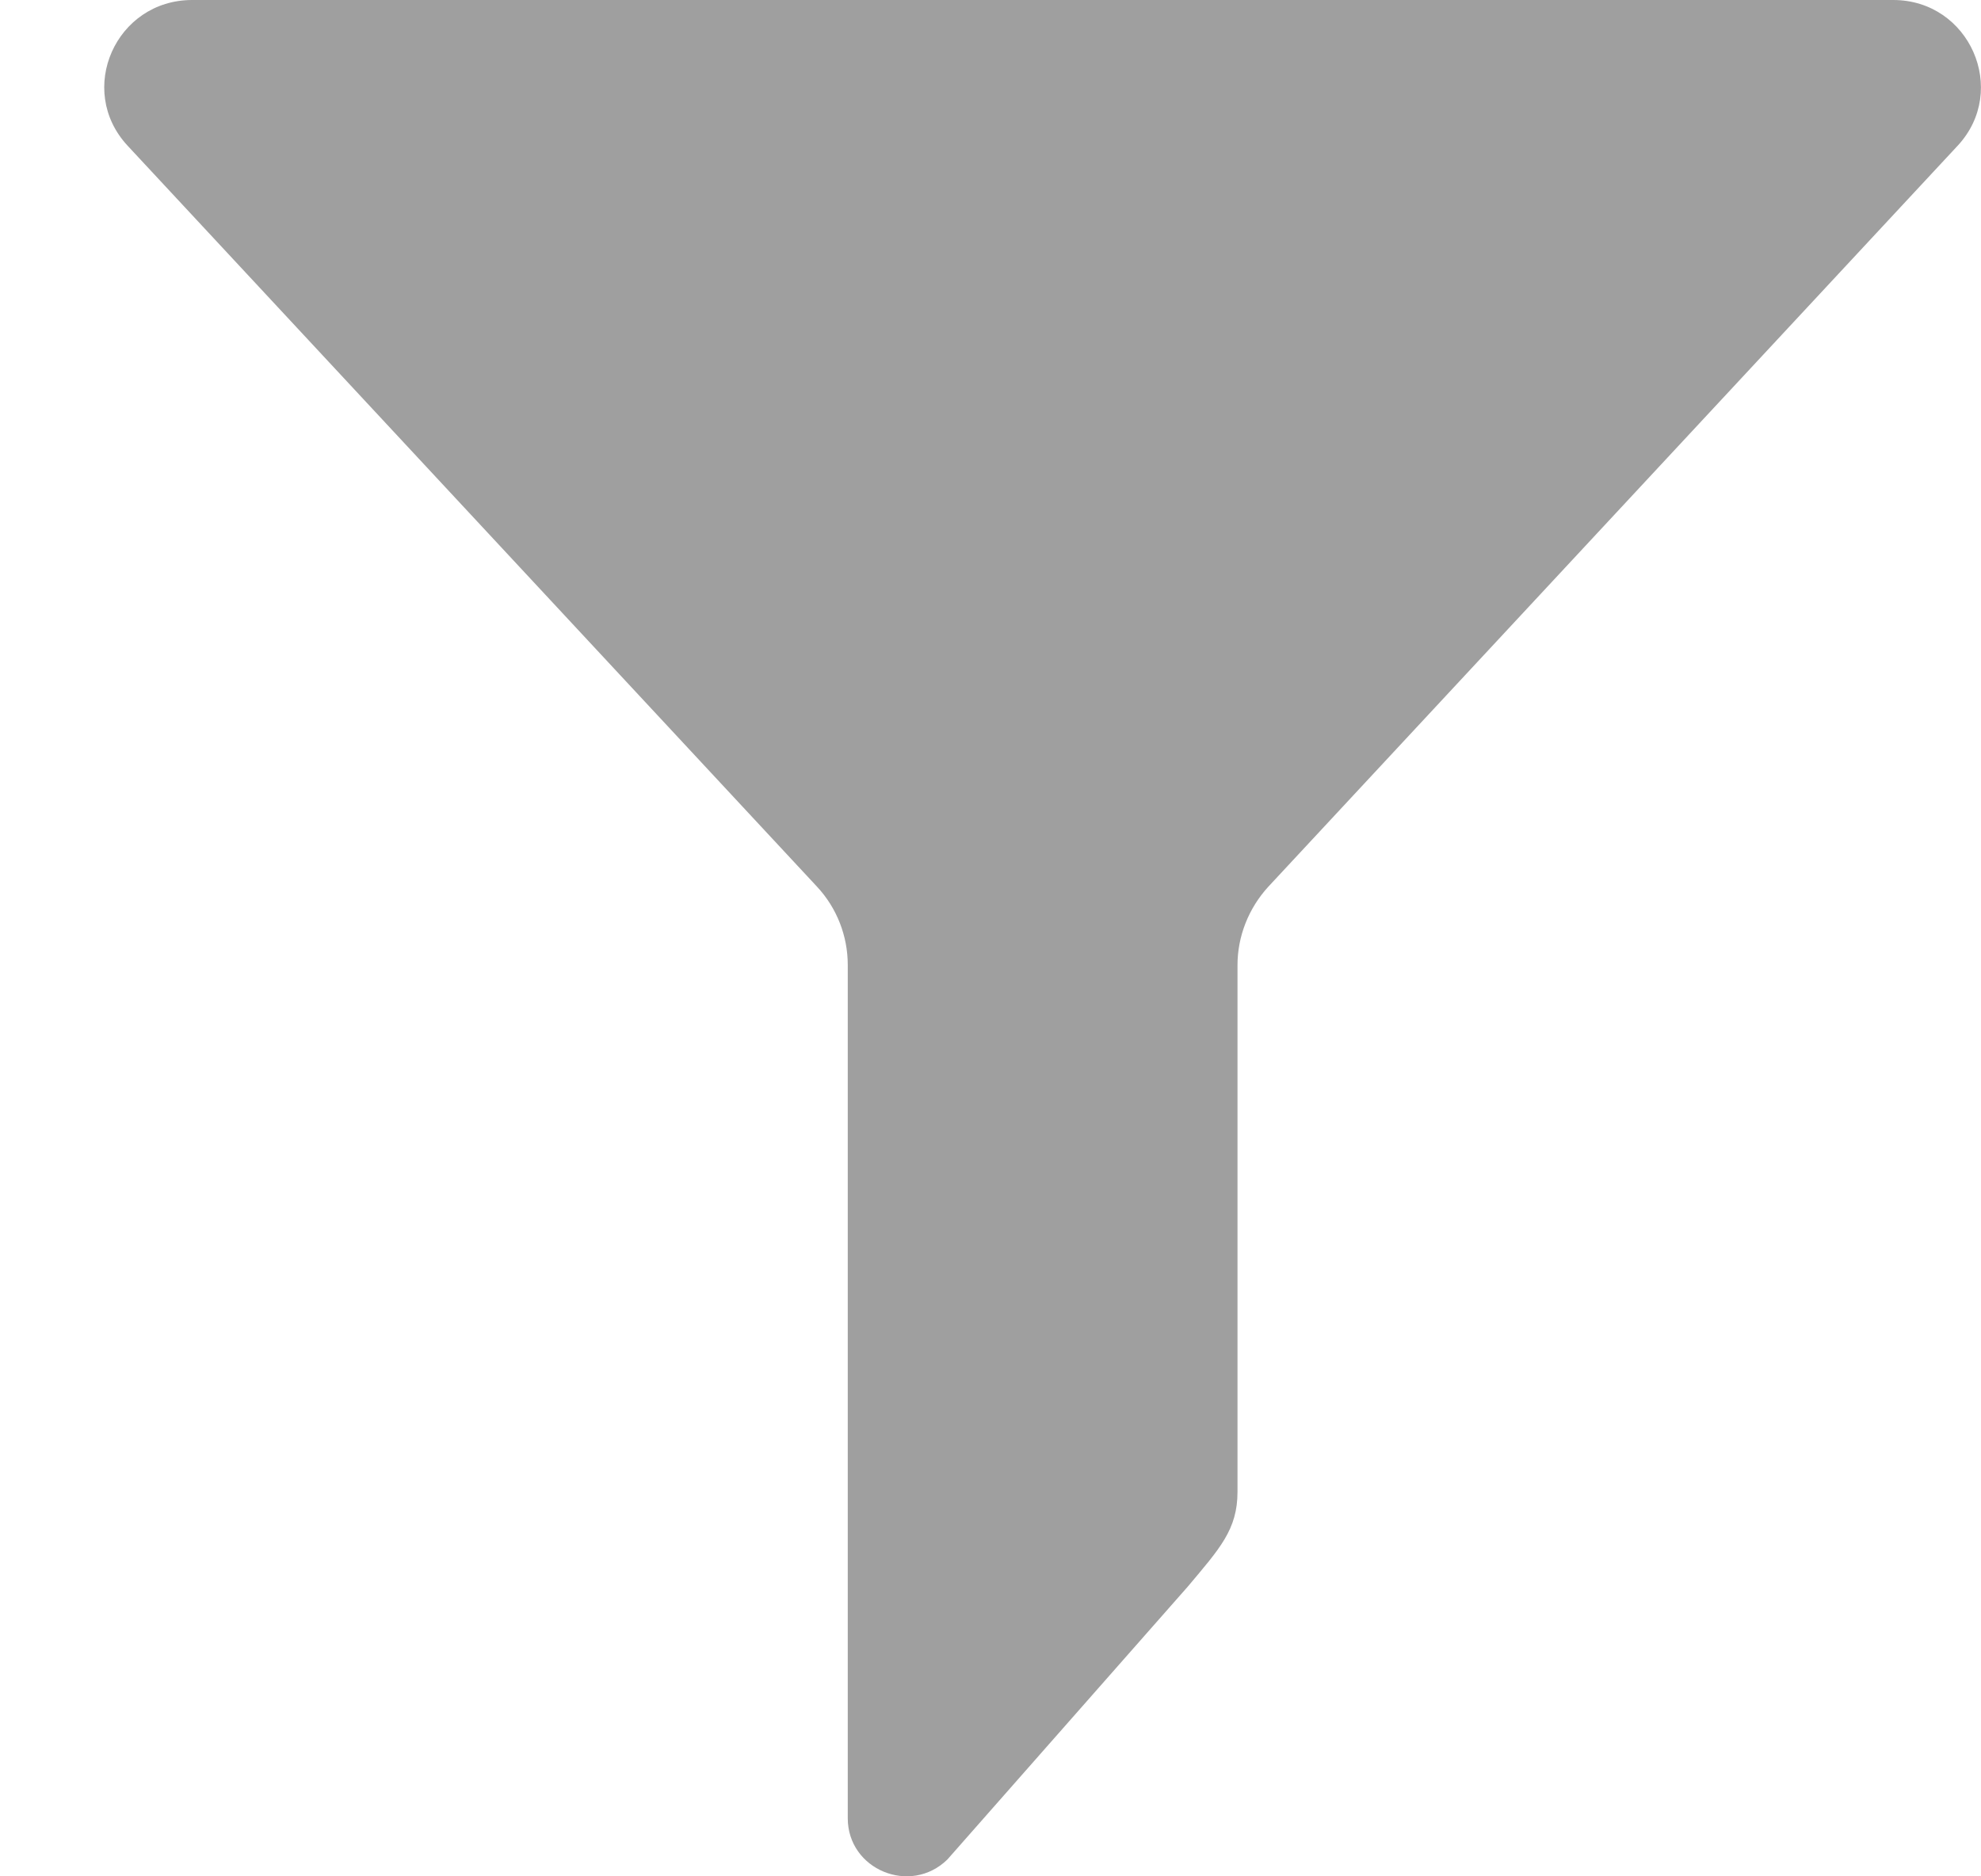 <svg id="SvgjsSvg1011" xmlns="http://www.w3.org/2000/svg" version="1.1" xmlns:xlink="http://www.w3.org/1999/xlink" xmlns:svgjs="http://svgjs.com/svgjs" width="19" height="18" viewBox="0 0 19 18"><title>Forma 1</title><desc>Created with Avocode.</desc><defs id="SvgjsDefs1012"></defs><path id="SvgjsPath1013" d="M42.836 356.506C43.027 356.711 43.131 356.98 43.131 357.257L43.131 365.443C43.131 365.935 43.731 366.185 44.086 365.839L46.391 363.222C46.699 362.855 46.869 362.674 46.869 362.311L46.869 357.259C46.869 356.981 46.976 356.713 47.164 356.507L53.776 349.398C54.271 348.865 53.89 348 53.158 348L36.843 348C36.11 348 35.727 348.863 36.224 349.398Z " fill="#9f9f9f" fill-opacity="1" transform="matrix(1,0,0,1,-35,-348)"></path></svg>
